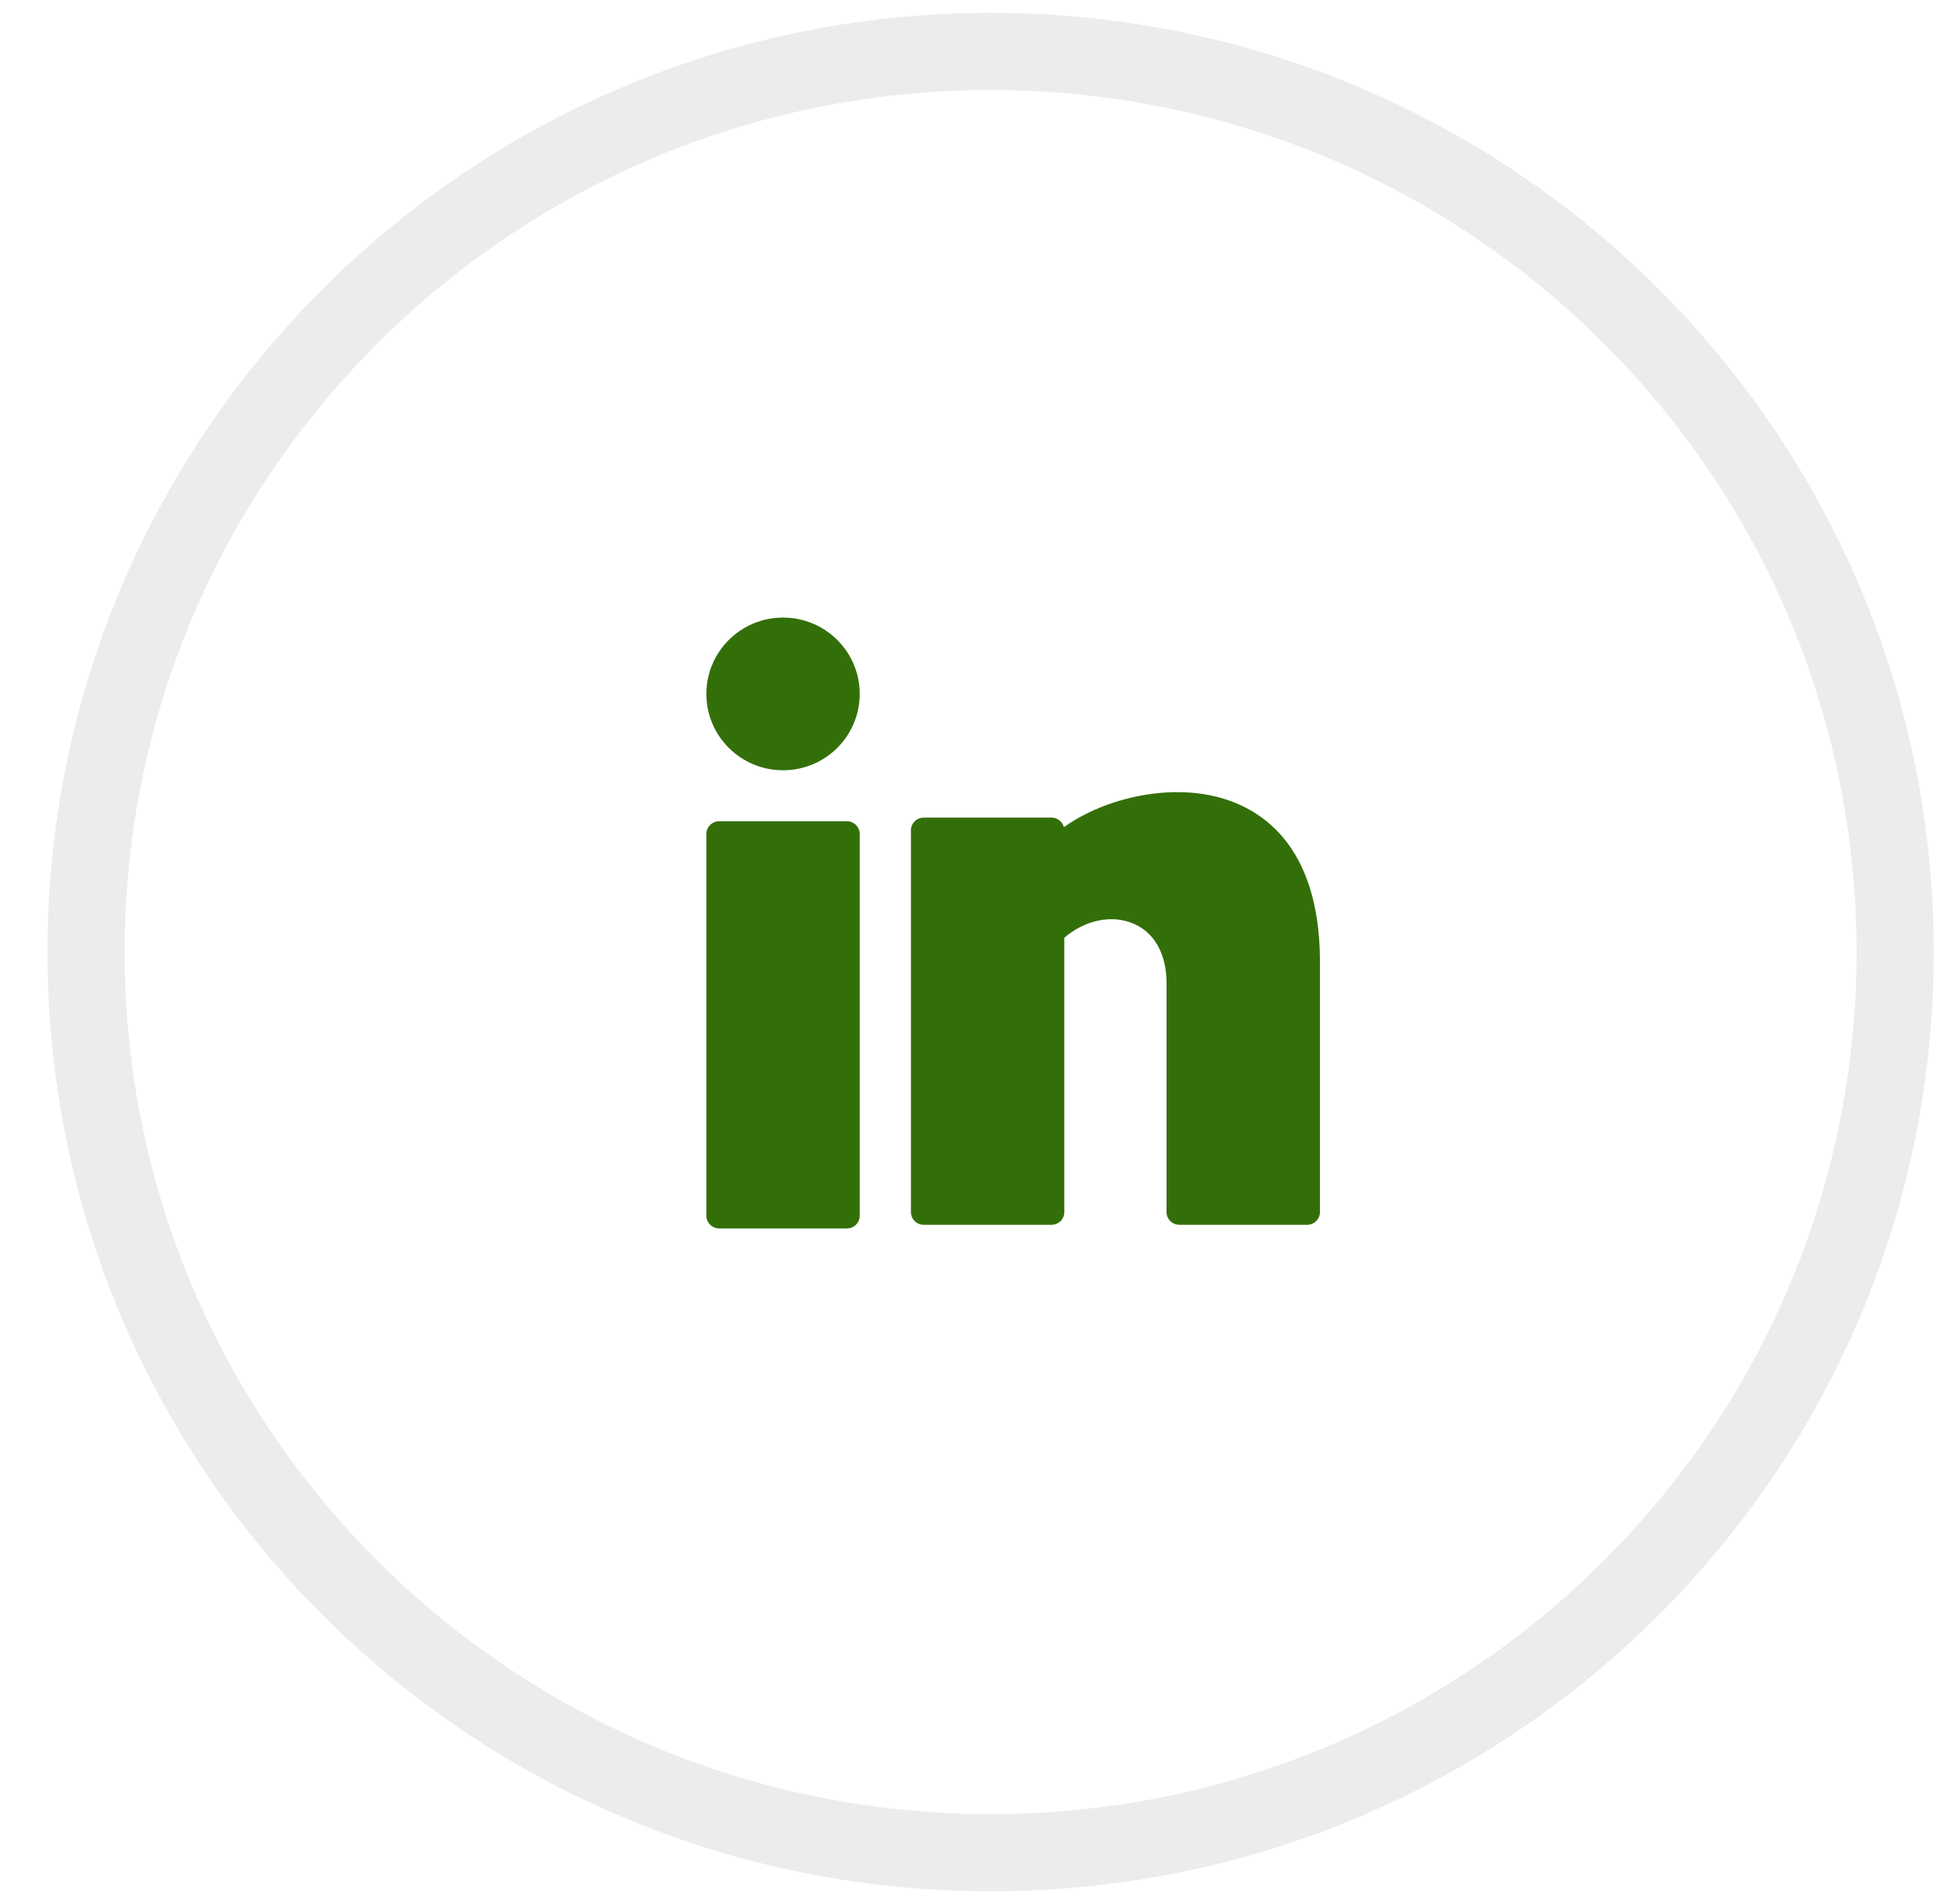 <svg width="38" height="37" viewBox="0 0 38 37" fill="none" xmlns="http://www.w3.org/2000/svg">
<path opacity="0.1" fill-rule="evenodd" clip-rule="evenodd" d="M19.245 36C28.95 36 36.818 28.165 36.818 18.5C36.818 8.835 28.95 1 19.245 1C9.54 1 1.672 8.835 1.672 18.5C1.672 28.165 9.54 36 19.245 36Z" stroke="#444444" stroke-width="1.5"/>
<path d="M15.212 14.967C16.035 14.967 16.702 14.303 16.702 13.484C16.702 12.664 16.035 12 15.212 12C14.39 12 13.723 12.664 13.723 13.484C13.723 14.303 14.39 14.967 15.212 14.967Z" fill="#336F09"/>
<path d="M16.454 15.958H13.971C13.834 15.958 13.723 16.069 13.723 16.205V23.623C13.723 23.759 13.834 23.87 13.971 23.87H16.454C16.591 23.87 16.702 23.759 16.702 23.623V16.205C16.702 16.069 16.591 15.958 16.454 15.958Z" fill="#336F09"/>
<path d="M23.853 15.546C22.792 15.184 21.465 15.502 20.669 16.073C20.642 15.966 20.544 15.887 20.428 15.887H17.946C17.808 15.887 17.697 15.998 17.697 16.134V23.552C17.697 23.689 17.808 23.799 17.946 23.799H20.428C20.566 23.799 20.677 23.689 20.677 23.552V18.221C21.078 17.877 21.595 17.767 22.018 17.946C22.428 18.119 22.663 18.54 22.663 19.102V23.552C22.663 23.689 22.774 23.799 22.911 23.799H25.394C25.531 23.799 25.643 23.689 25.643 23.552V18.604C25.614 16.572 24.654 15.819 23.853 15.546Z" fill="#336F09"/>
</svg>
